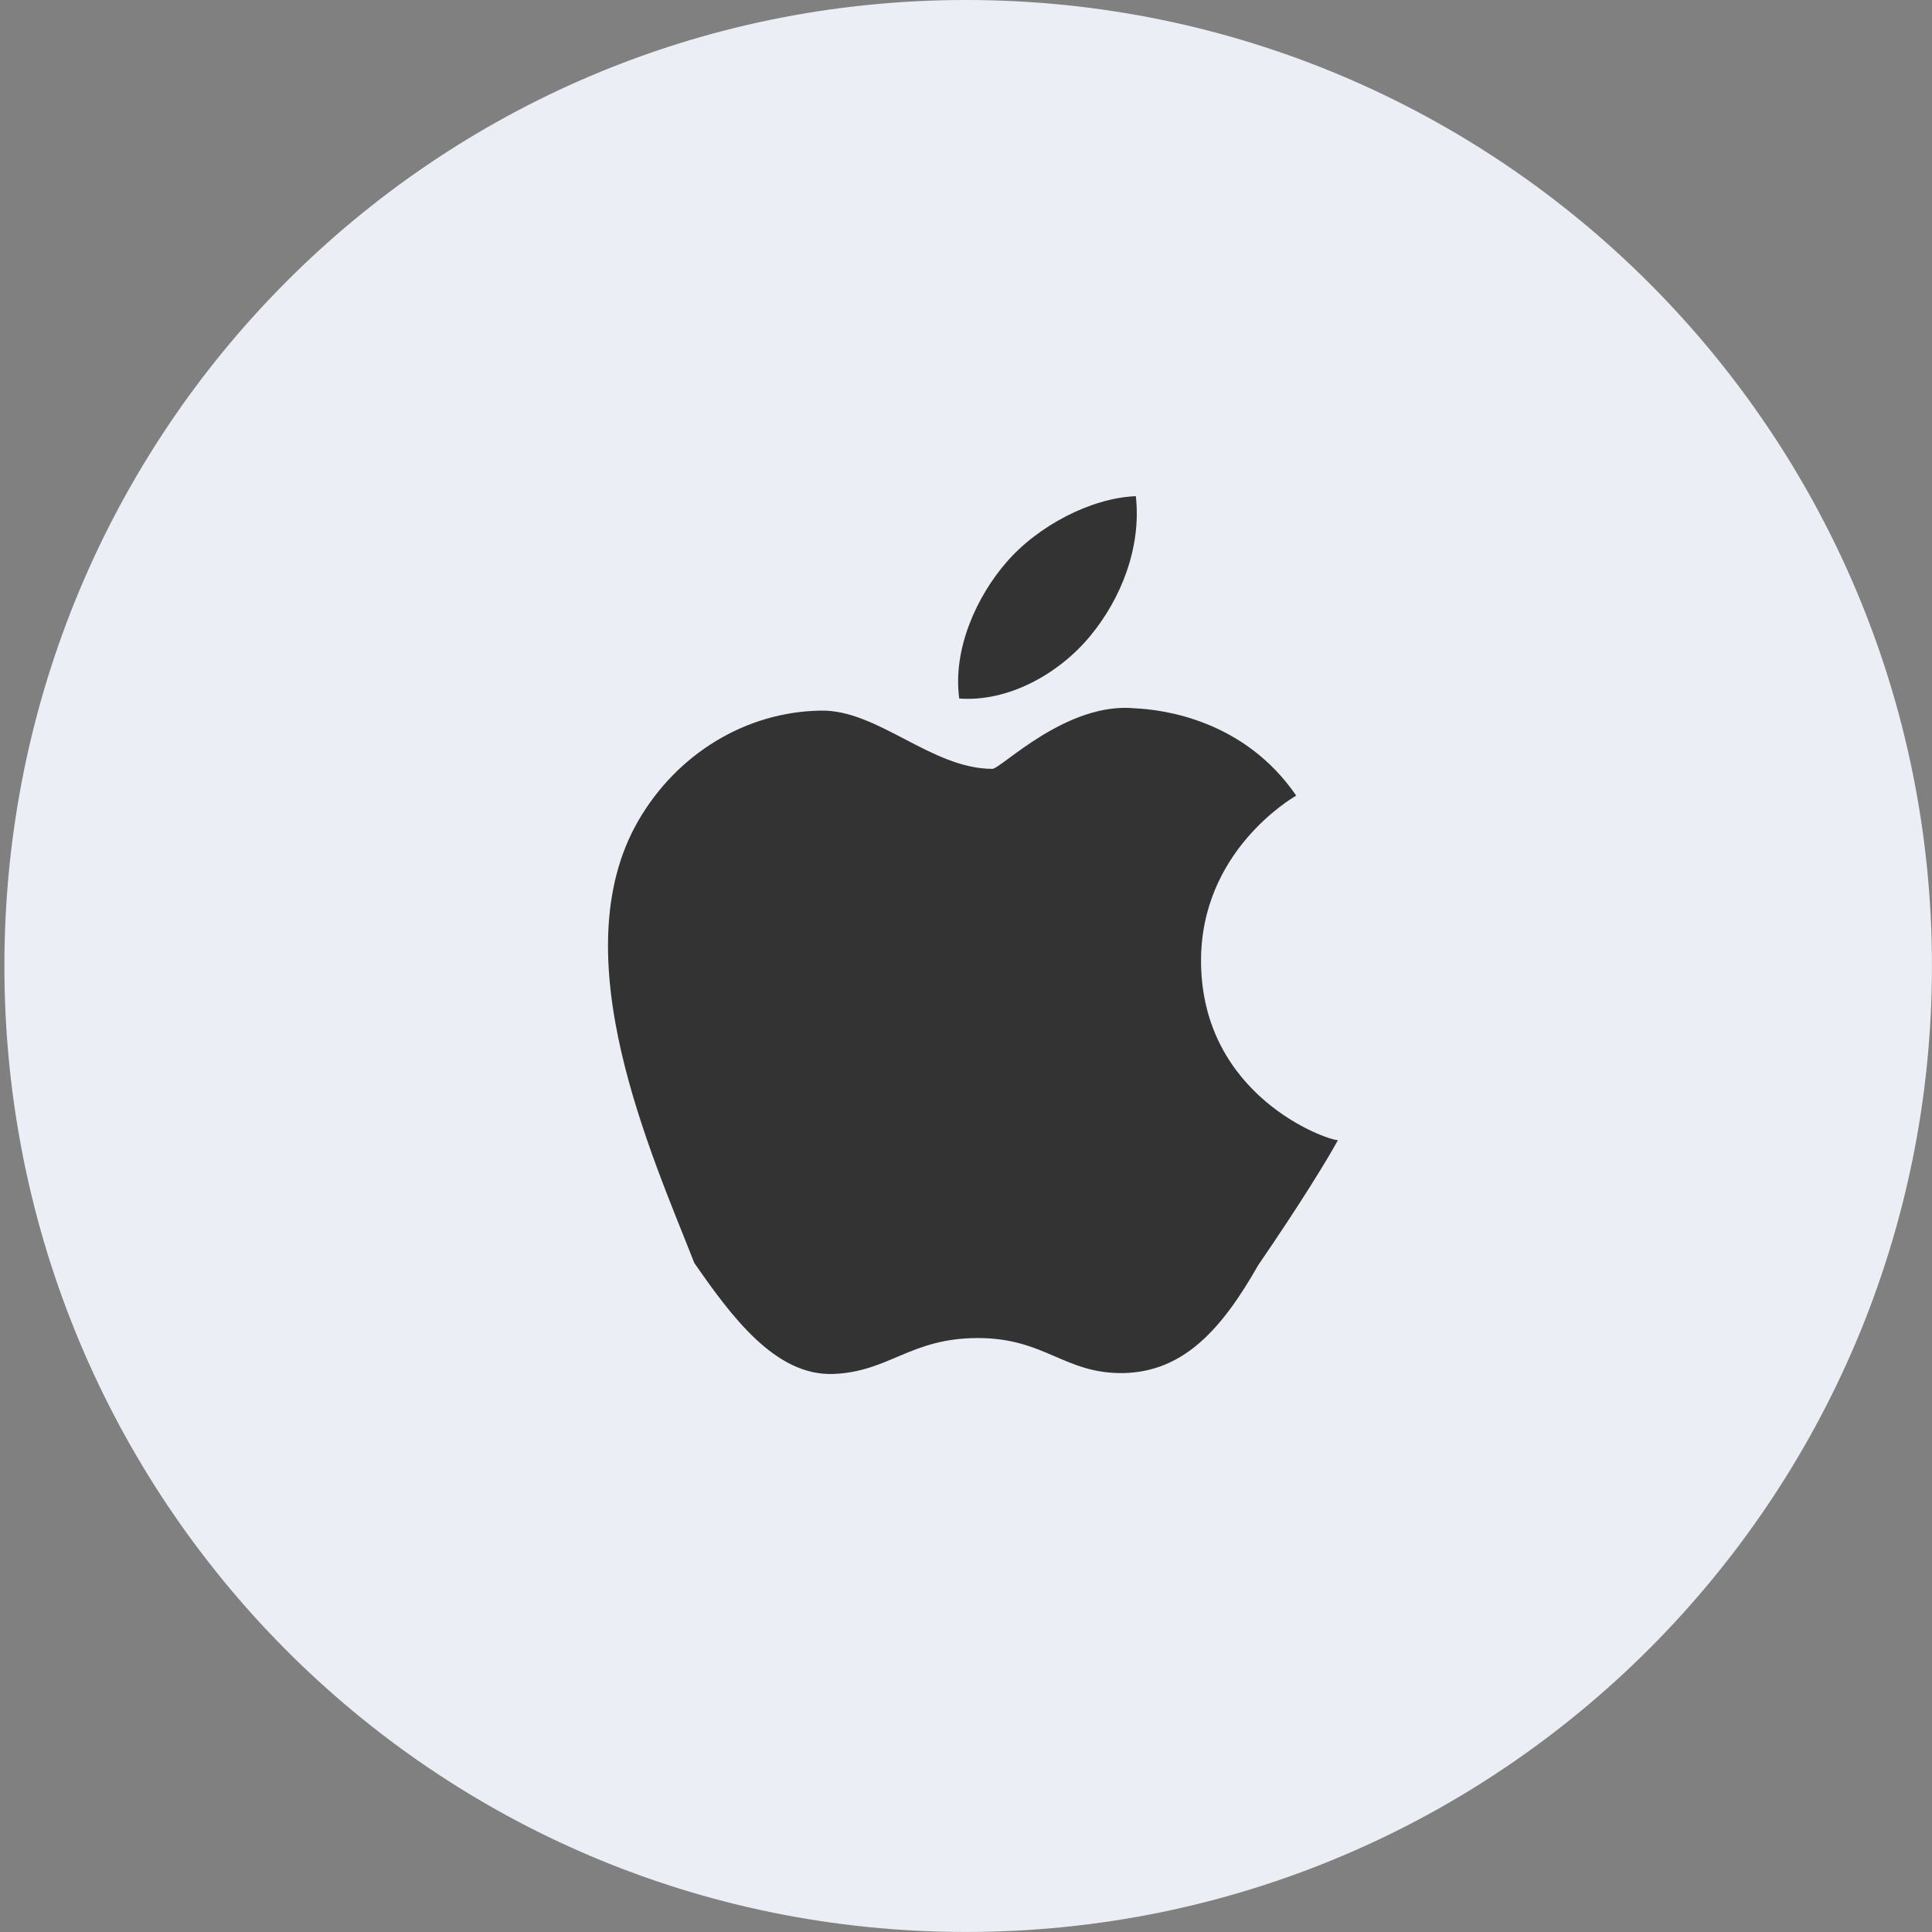 <svg xmlns="http://www.w3.org/2000/svg" width="44" height="44">
    <rect width="100%" height="100%" fill="#808080" stroke="none"/>
    <path fill-rule="evenodd" fill="#EBEEF4" d="M21.998 0c12.151 0 22.001 9.849 22.001 21.999 0 12.151-9.85 22-22.001 22C9.848 43.999.1 34.15.1 21.999.1 9.849 9.848 0 21.998 0z"/>
    <path fill-rule="evenodd" fill="#333" d="M27.353 21.919c.026 3.029 2.827 4.038 3.117 4.048-.23.423-.848 1.436-1.815 2.846-.834 1.467-1.702 2.429-3.07 2.458-1.345.02-1.78-.798-3.315-.798-1.537 0-2.018.769-3.292.818-1.32.049-2.324-1.315-3.166-2.529-.972-2.481-3.044-7.015-1.273-10.074.878-1.516 2.447-2.481 4.155-2.504 1.294-.026 2.519 1.326 3.906 1.326.197 0 1.688-1.535 3.252-1.378.651.029 2.489.268 3.668 1.987-.091.056-2.19 1.271-2.167 3.8zm-5.507-6.011c-.155-1.145.417-2.344 1.068-3.095.722-.842 1.945-1.475 2.954-1.513.131 1.171-.342 2.347-1.045 3.191-.699.846-1.853 1.502-2.977 1.417z"/>
</svg>

